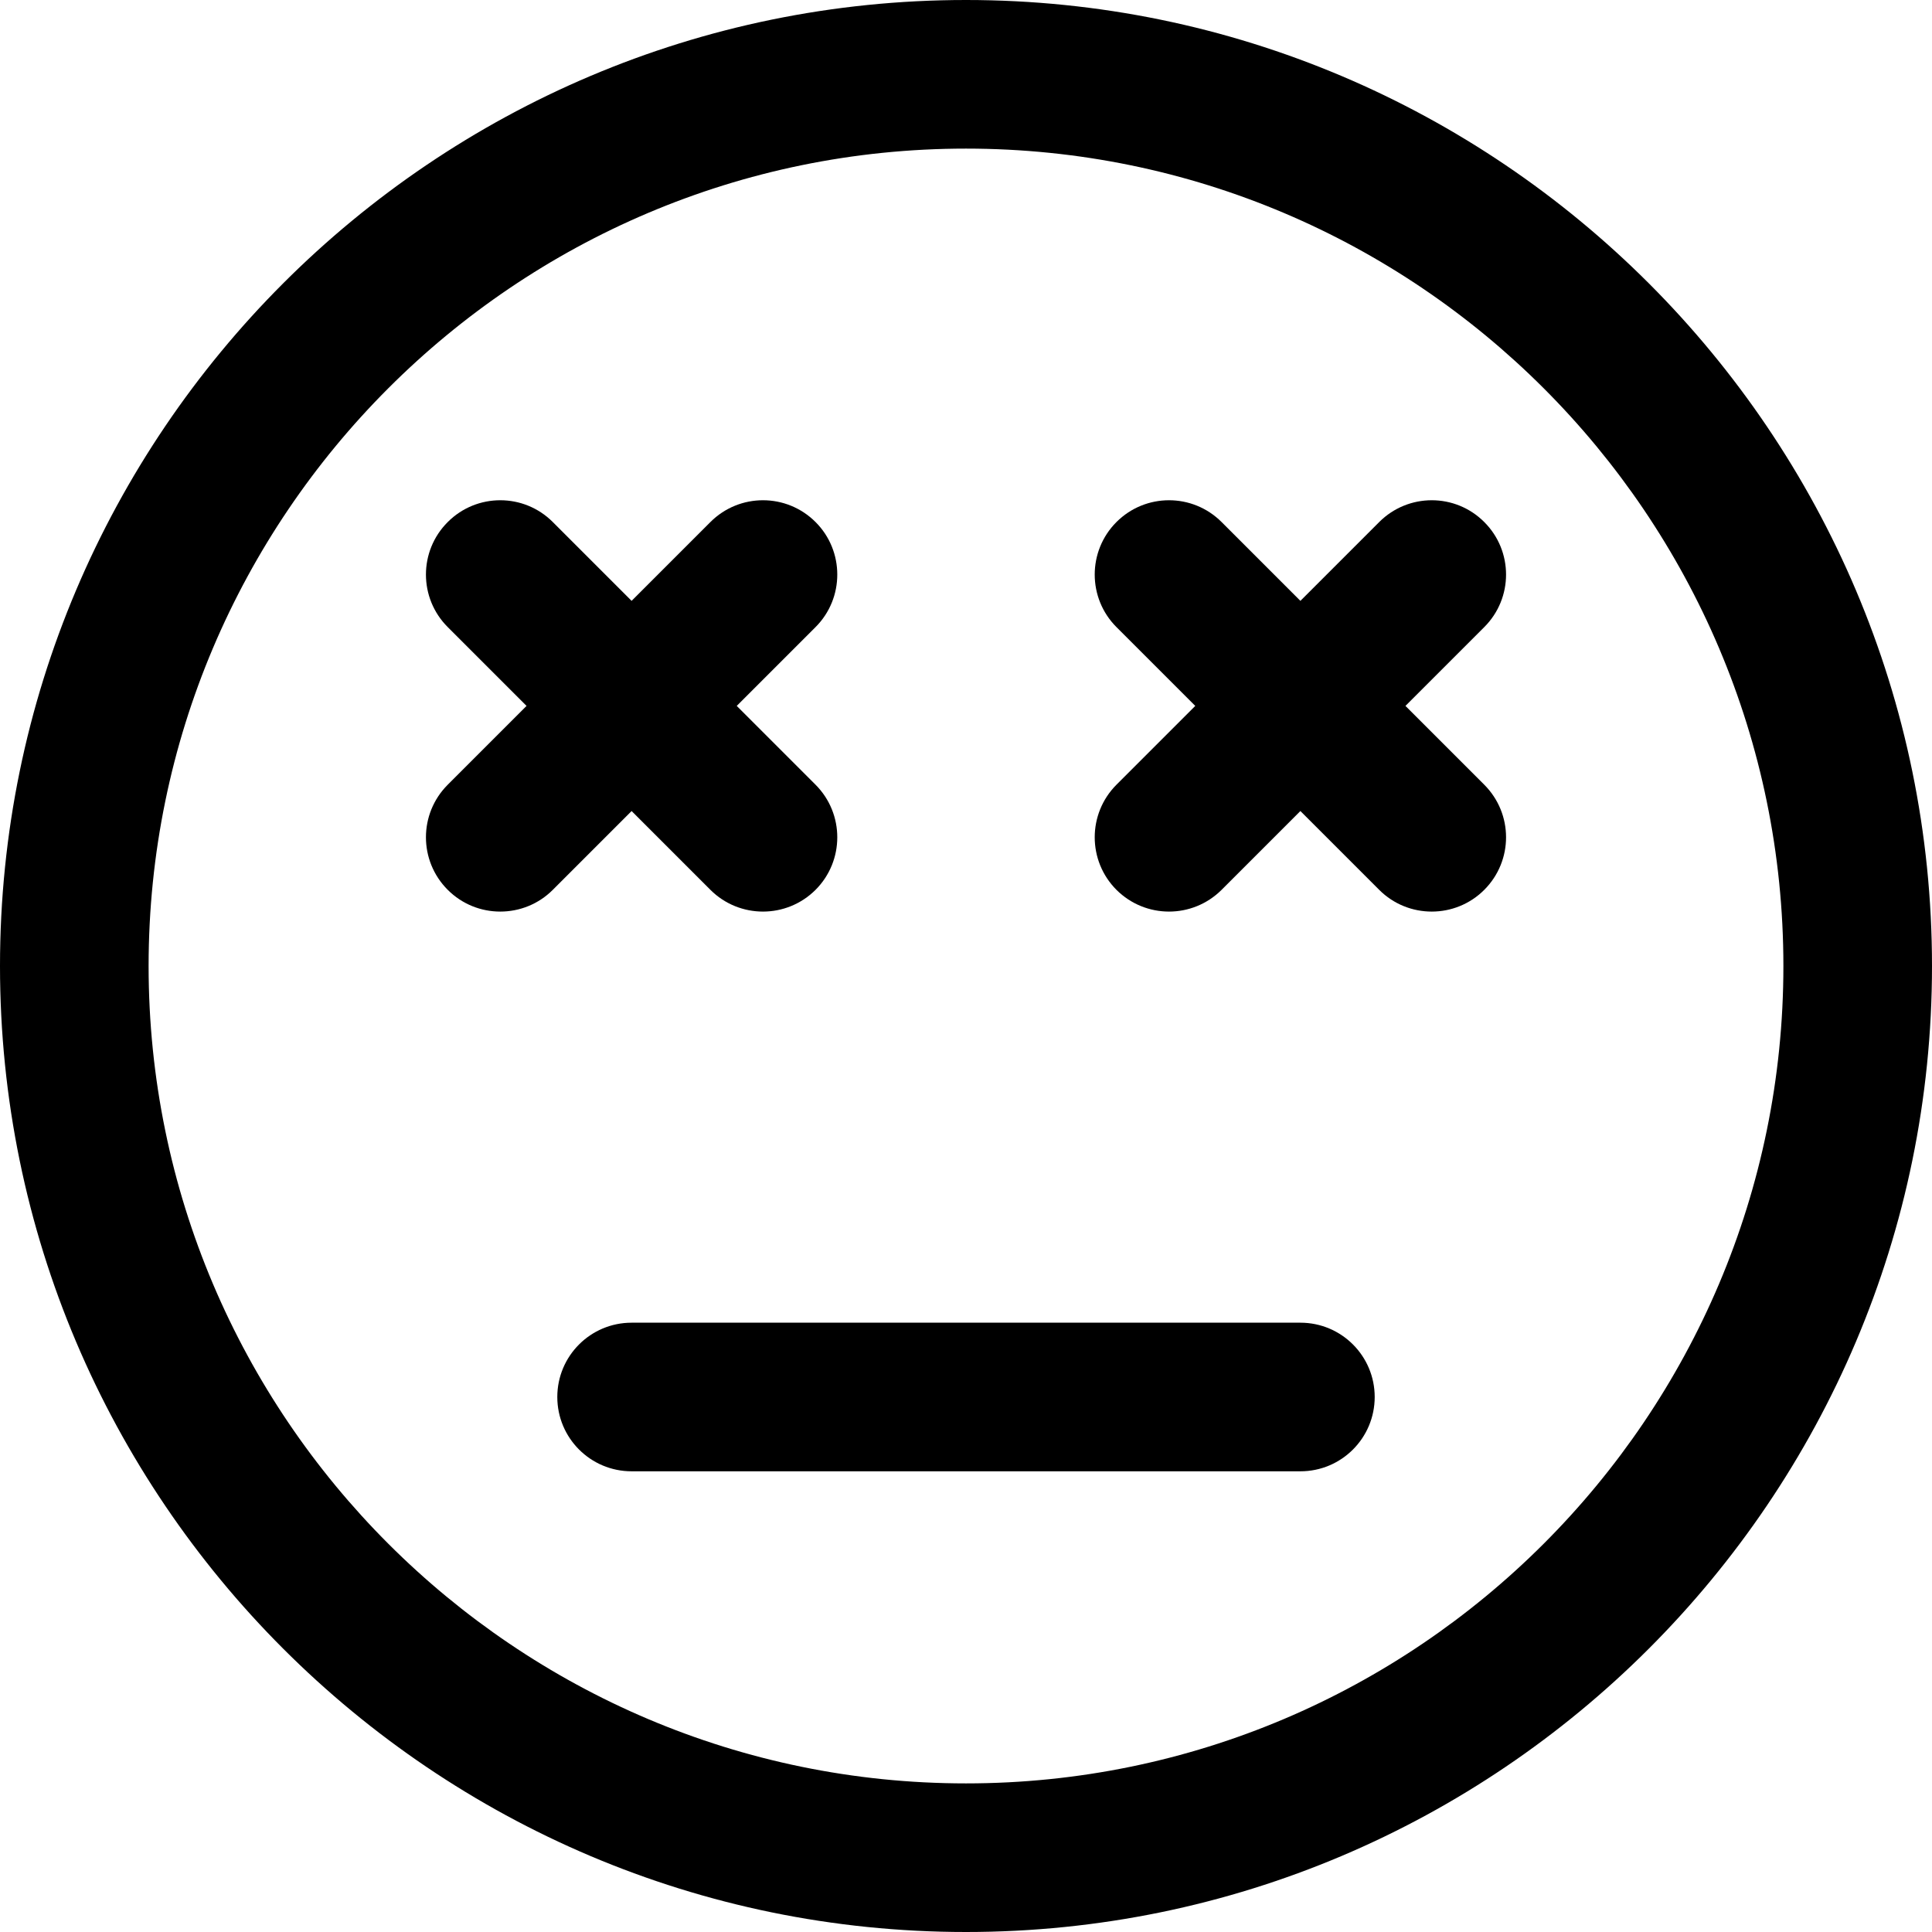 <?xml version="1.0" encoding="UTF-8"?>
<svg width="24px" height="24px" viewBox="0 0 24 24" version="1.1" xmlns="http://www.w3.org/2000/svg" xmlns:xlink="http://www.w3.org/1999/xlink">
    <title>Group 9</title>
    <defs>
        <filter id="filter-1">
            <feColorMatrix in="SourceGraphic" type="matrix" values="0 0 0 0 1 0 0 0 0 1 0 0 0 0 1 0 0 0 1 0"></feColorMatrix>
        </filter>
    </defs>
    <g id="Datenbank-Screens" stroke="none" stroke-width="1" fill="none" fill-rule="evenodd">
        <g id="Food_Detektiv_Website_Relaunch_Zusatzstoffe_Draft_V4-4b-1440px" transform="translate(-264, -456)">
            <g id="Group-9" transform="translate(248, 440)" filter="url(#filter-1)">
                <g transform="translate(16, 16)">
                    <path d="M12,22.154 C6.401,22.154 1.846,17.599 1.846,12 C1.846,6.401 6.401,1.846 12,1.846 C17.599,1.846 22.154,6.401 22.154,12 C22.154,17.599 17.599,22.154 12,22.154 M12,0 C5.383,0 0,5.383 0,12 C0,18.617 5.383,24 12,24 C18.617,24 24,18.617 24,12 C24,5.383 18.617,0 12,0" id="Fill-1" fill="#000000"></path>
                    <path d="M18.438,6.485 C18.078,6.124 17.494,6.124 17.133,6.485 L16.154,7.464 L15.175,6.485 C14.814,6.124 14.23,6.124 13.869,6.485 C13.509,6.845 13.509,7.43 13.869,7.79 L14.848,8.769 L13.869,9.748 C13.509,10.109 13.509,10.693 13.869,11.054 C14.05,11.234 14.286,11.324 14.522,11.324 C14.758,11.324 14.994,11.234 15.175,11.054 L16.154,10.075 L17.133,11.054 C17.313,11.234 17.549,11.324 17.786,11.324 C18.022,11.324 18.258,11.234 18.438,11.054 C18.799,10.693 18.799,10.109 18.438,9.748 L17.459,8.769 L18.438,7.79 C18.799,7.43 18.799,6.845 18.438,6.485" id="Fill-3" fill="#000000"></path>
                    <path d="M8.825,11.054 C9.005,11.234 9.242,11.324 9.478,11.324 C9.714,11.324 9.95,11.234 10.131,11.054 C10.491,10.693 10.491,10.109 10.131,9.748 L9.152,8.769 L10.131,7.79 C10.491,7.43 10.491,6.845 10.131,6.485 C9.77,6.124 9.186,6.124 8.825,6.485 L7.846,7.464 L6.867,6.485 C6.507,6.124 5.922,6.124 5.562,6.485 C5.201,6.845 5.201,7.43 5.562,7.79 L6.541,8.769 L5.562,9.748 C5.201,10.109 5.201,10.693 5.562,11.054 C5.742,11.234 5.978,11.324 6.214,11.324 C6.451,11.324 6.687,11.234 6.867,11.054 L7.846,10.075 L8.825,11.054 Z" id="Fill-5" fill="#000000"></path>
                    <path d="M16.154,16.431 L7.846,16.431 C7.336,16.431 6.923,16.844 6.923,17.354 C6.923,17.864 7.336,18.277 7.846,18.277 L16.154,18.277 C16.664,18.277 17.077,17.864 17.077,17.354 C17.077,16.844 16.664,16.431 16.154,16.431" id="Fill-7" fill="#000000"></path>
                </g>
            </g>
        </g>
    </g>
</svg>